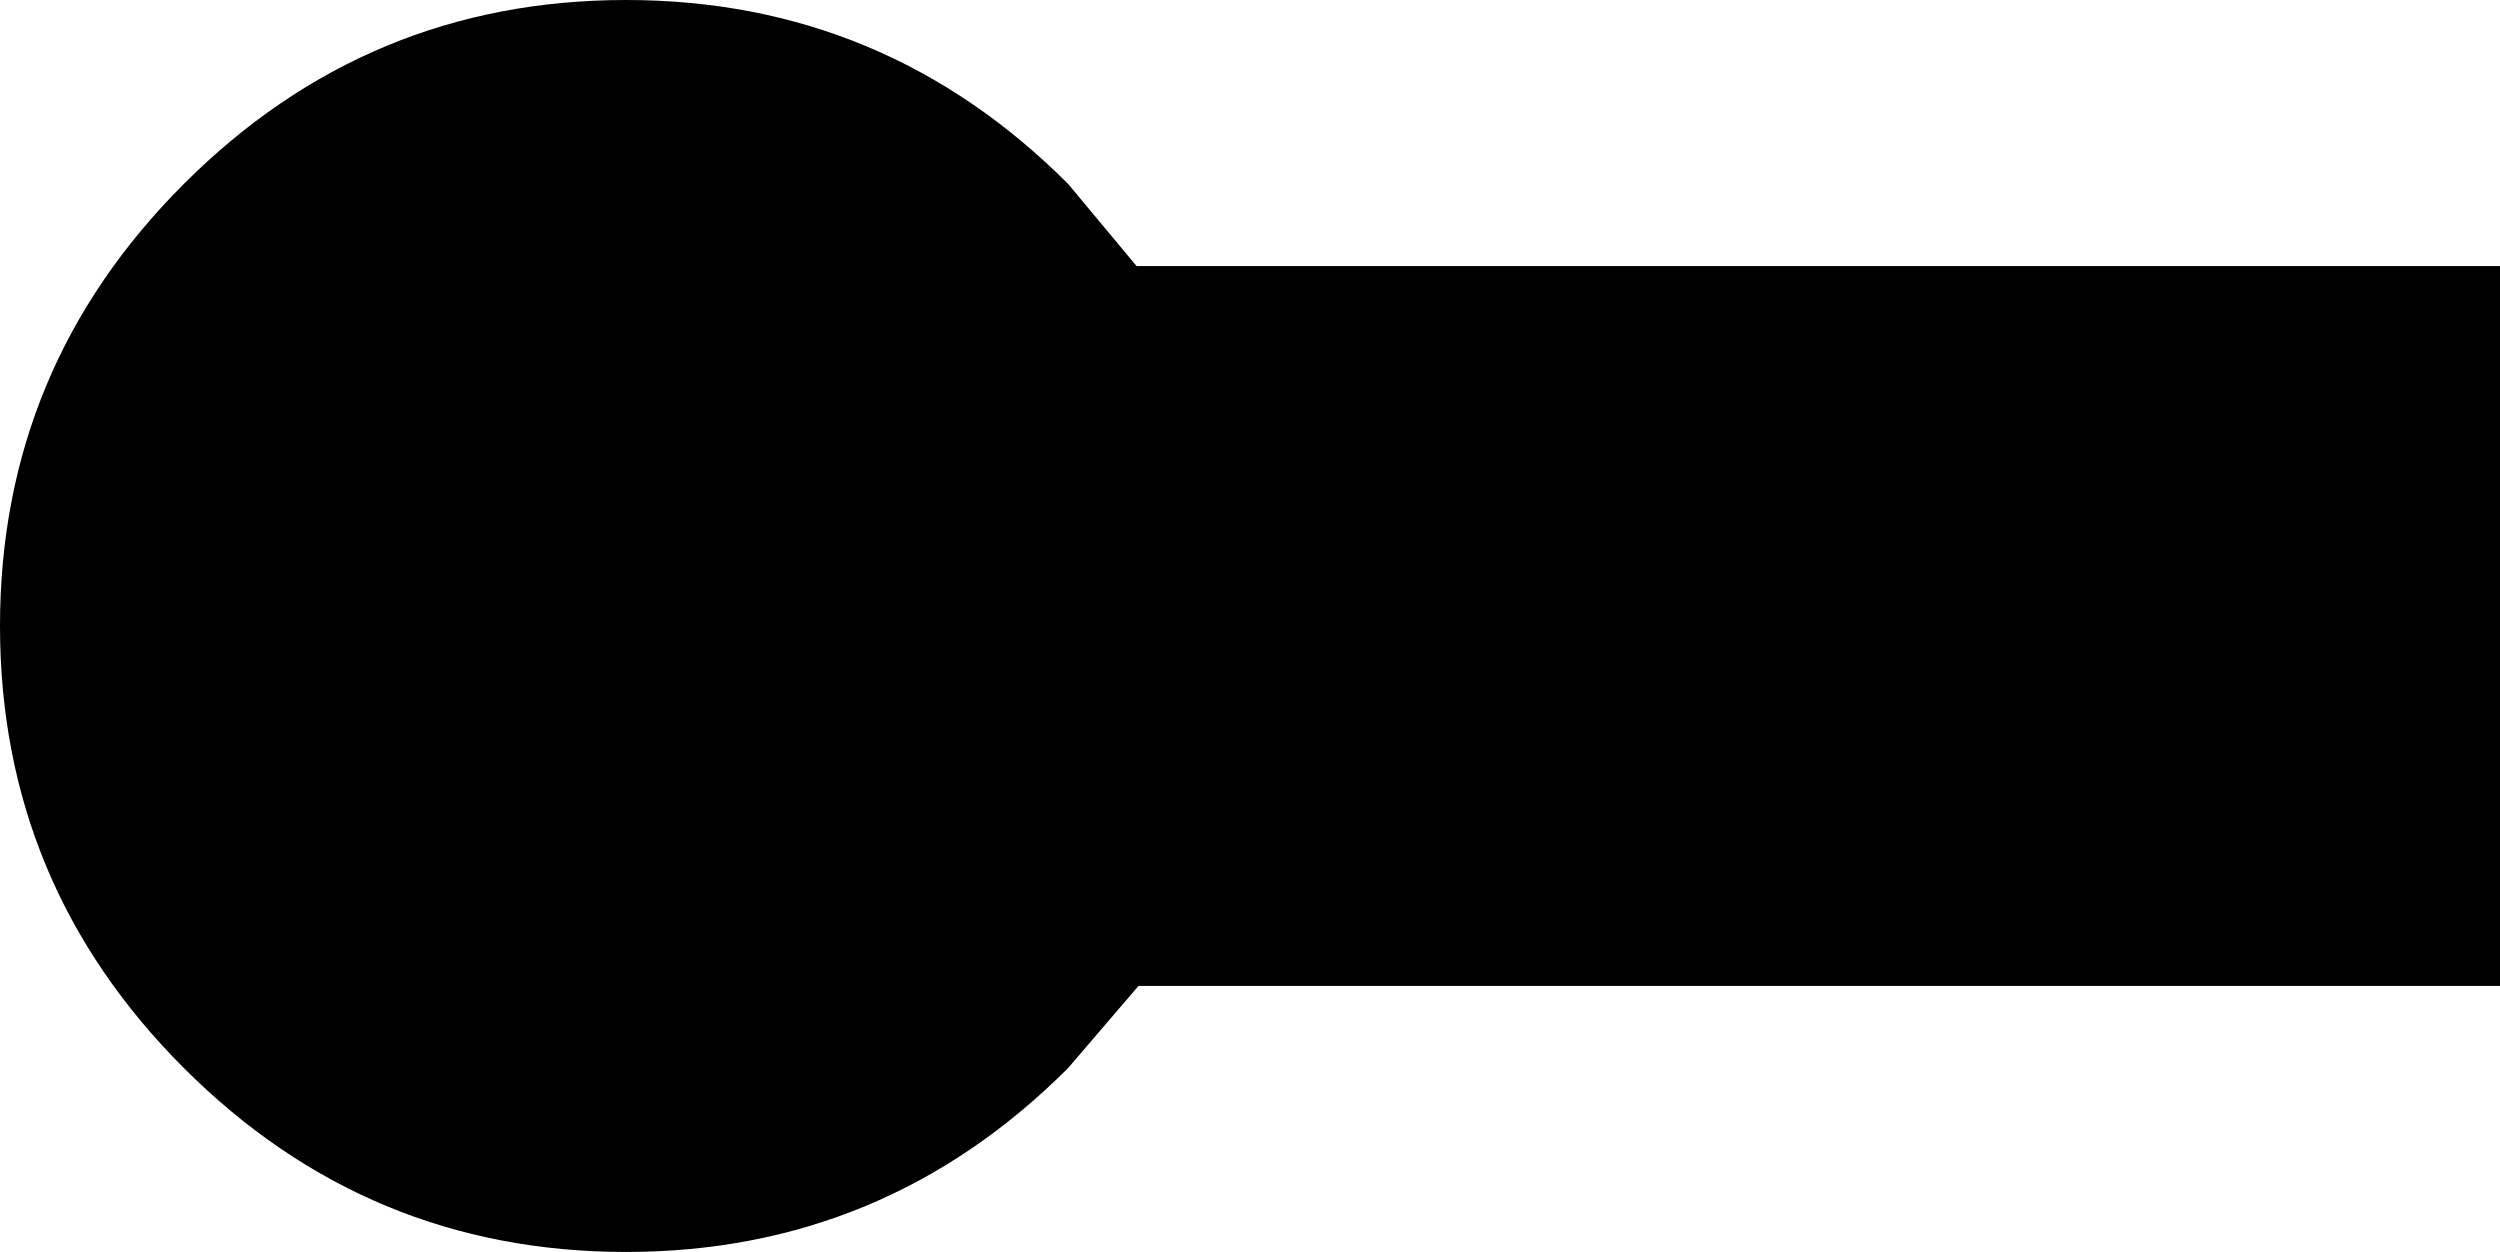 <?xml version="1.0" encoding="UTF-8" standalone="no"?>
<svg xmlns:ffdec="https://www.free-decompiler.com/flash" xmlns:xlink="http://www.w3.org/1999/xlink" ffdec:objectType="shape" height="32.0px" width="63.9px" xmlns="http://www.w3.org/2000/svg">
  <g transform="matrix(1.0, 0.0, 0.0, 1.0, 92.4, 16.0)">
    <path d="M-65.1 -11.3 L-63.35 -9.2 -28.5 -9.2 -28.5 9.2 -63.3 9.2 -65.1 11.3 Q-69.8 16.0 -76.4 16.0 -83.0 16.0 -87.7 11.3 -92.4 6.6 -92.4 0.0 -92.4 -6.6 -87.7 -11.3 -83.0 -16.0 -76.4 -16.0 -69.8 -16.0 -65.1 -11.3" fill="url(#gradient0)" fill-rule="evenodd" stroke="none"/>
  </g>
  <defs>
    <linearGradient gradientTransform="matrix(0.0, 0.019, -0.113, 0.0, 0.05, 0.0)" gradientUnits="userSpaceOnUse" id="gradient0" spreadMethod="pad" x1="-819.2" x2="819.2">
      <stop offset="0.0" stop-color="#000000"/>
      <stop offset="1.0" stop-color="#000000"/>
    </linearGradient>
  </defs>
</svg>
